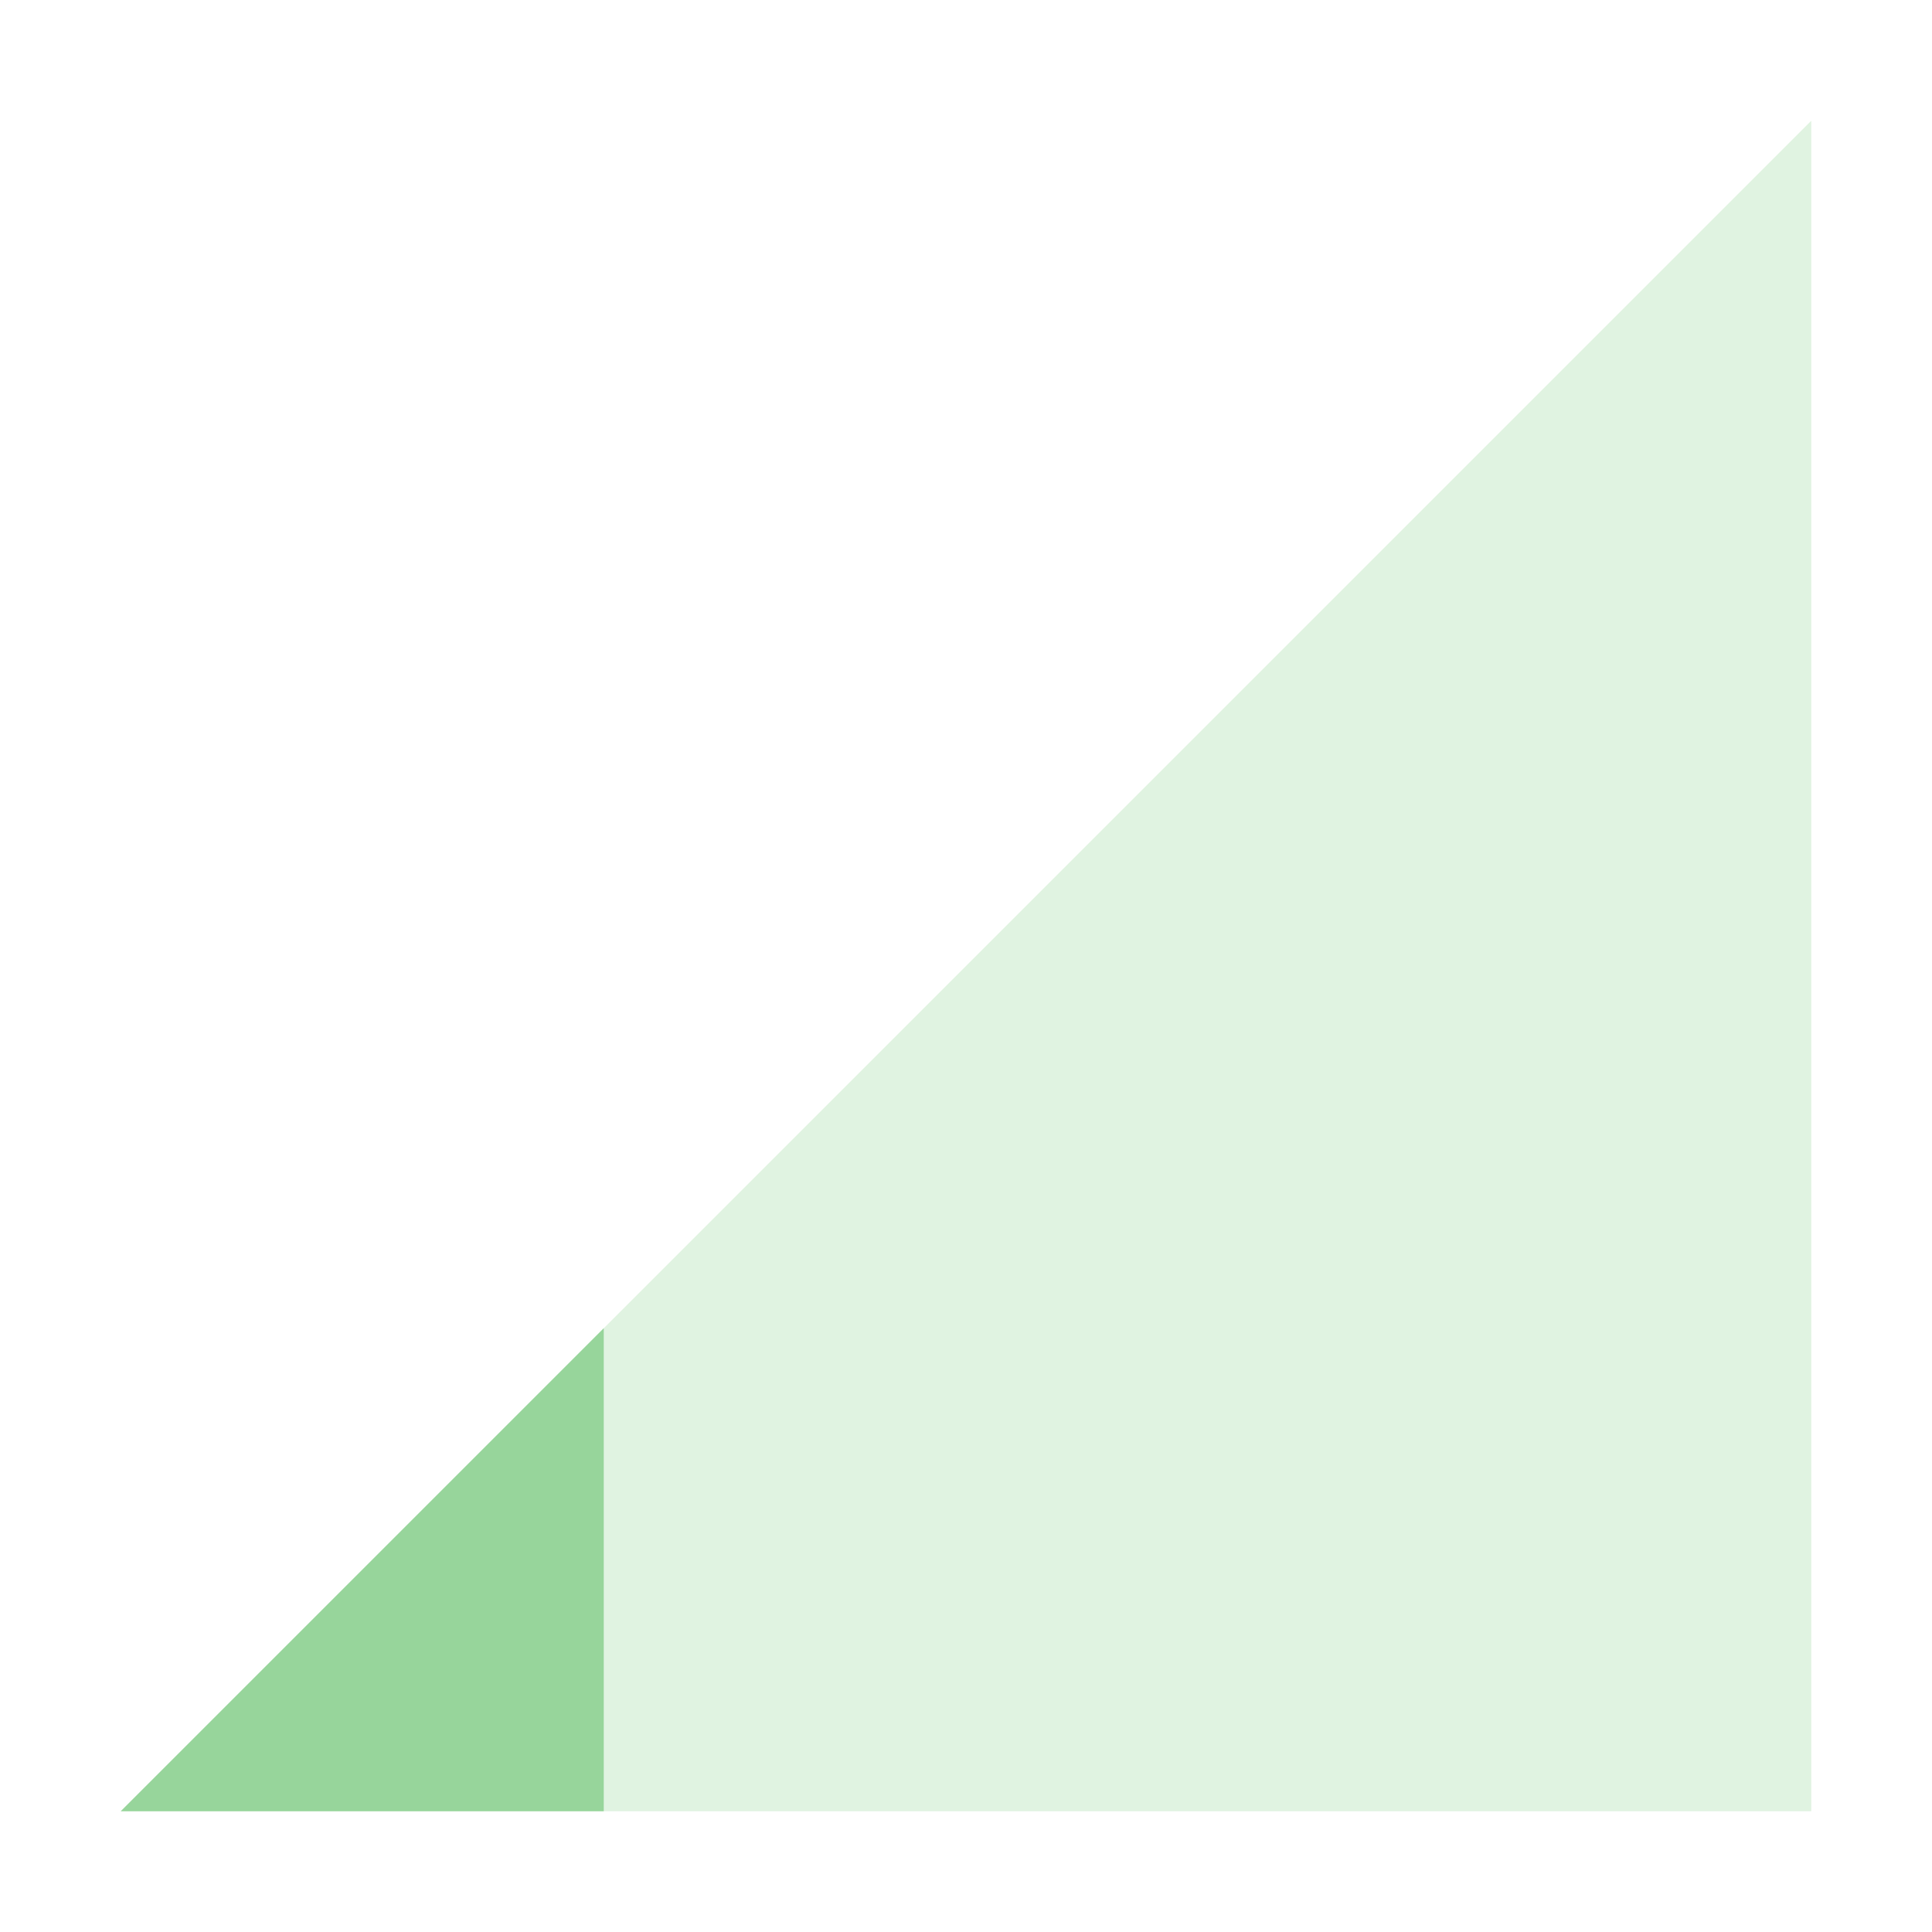 <svg xmlns="http://www.w3.org/2000/svg" width="16" height="16" version="1.1">
 <path style="opacity:0.3;fill:#97D59B" d="M 1,15 15,1 V 15 Z"/>
 <path style="fill:#97D59B" d="M 5,11 1,15 H 5 Z"/>
</svg>
